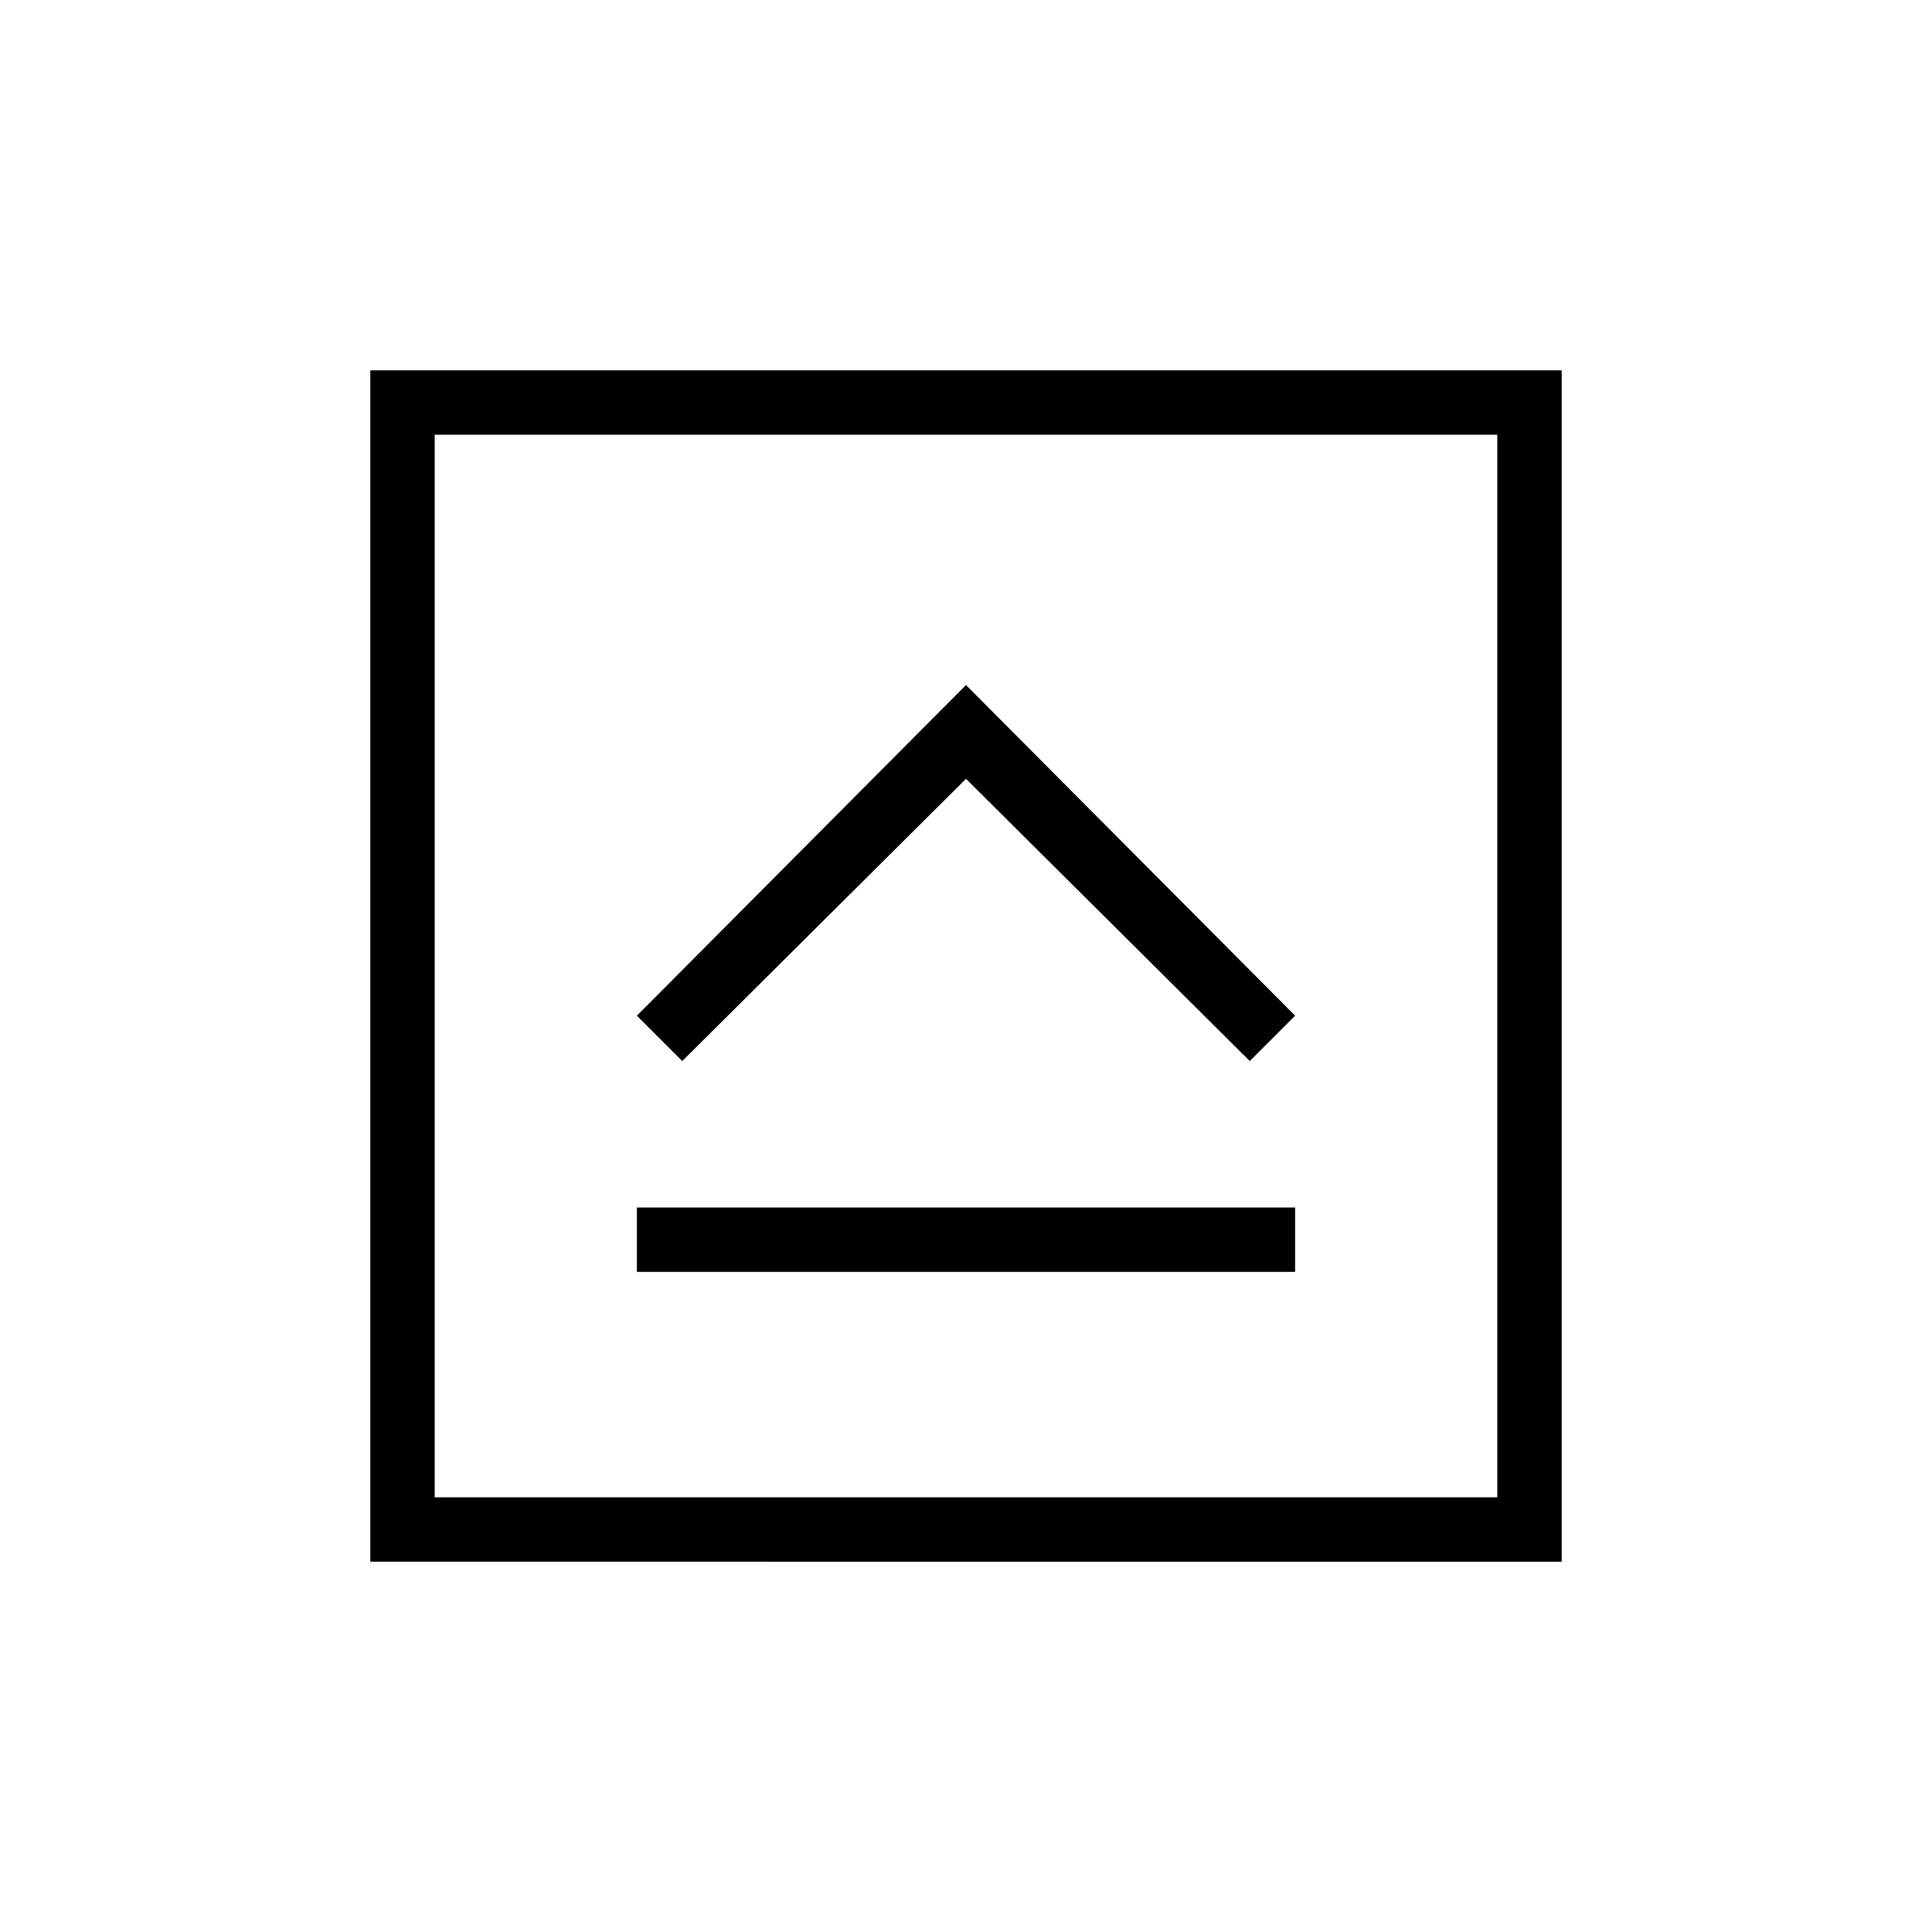 <svg xmlns="http://www.w3.org/2000/svg" height="20" viewBox="0 96 960 960" width="20"><path d="M316.461 728h327.078v-32H316.461v32ZM339 623.231 480 483l141 140.231 22.539-22.539L480 436.384 316.461 600.692 339 623.231ZM184 872V280h592v592H184Zm32-32h528V312H216v528Zm0-528v528-528Z"/></svg>